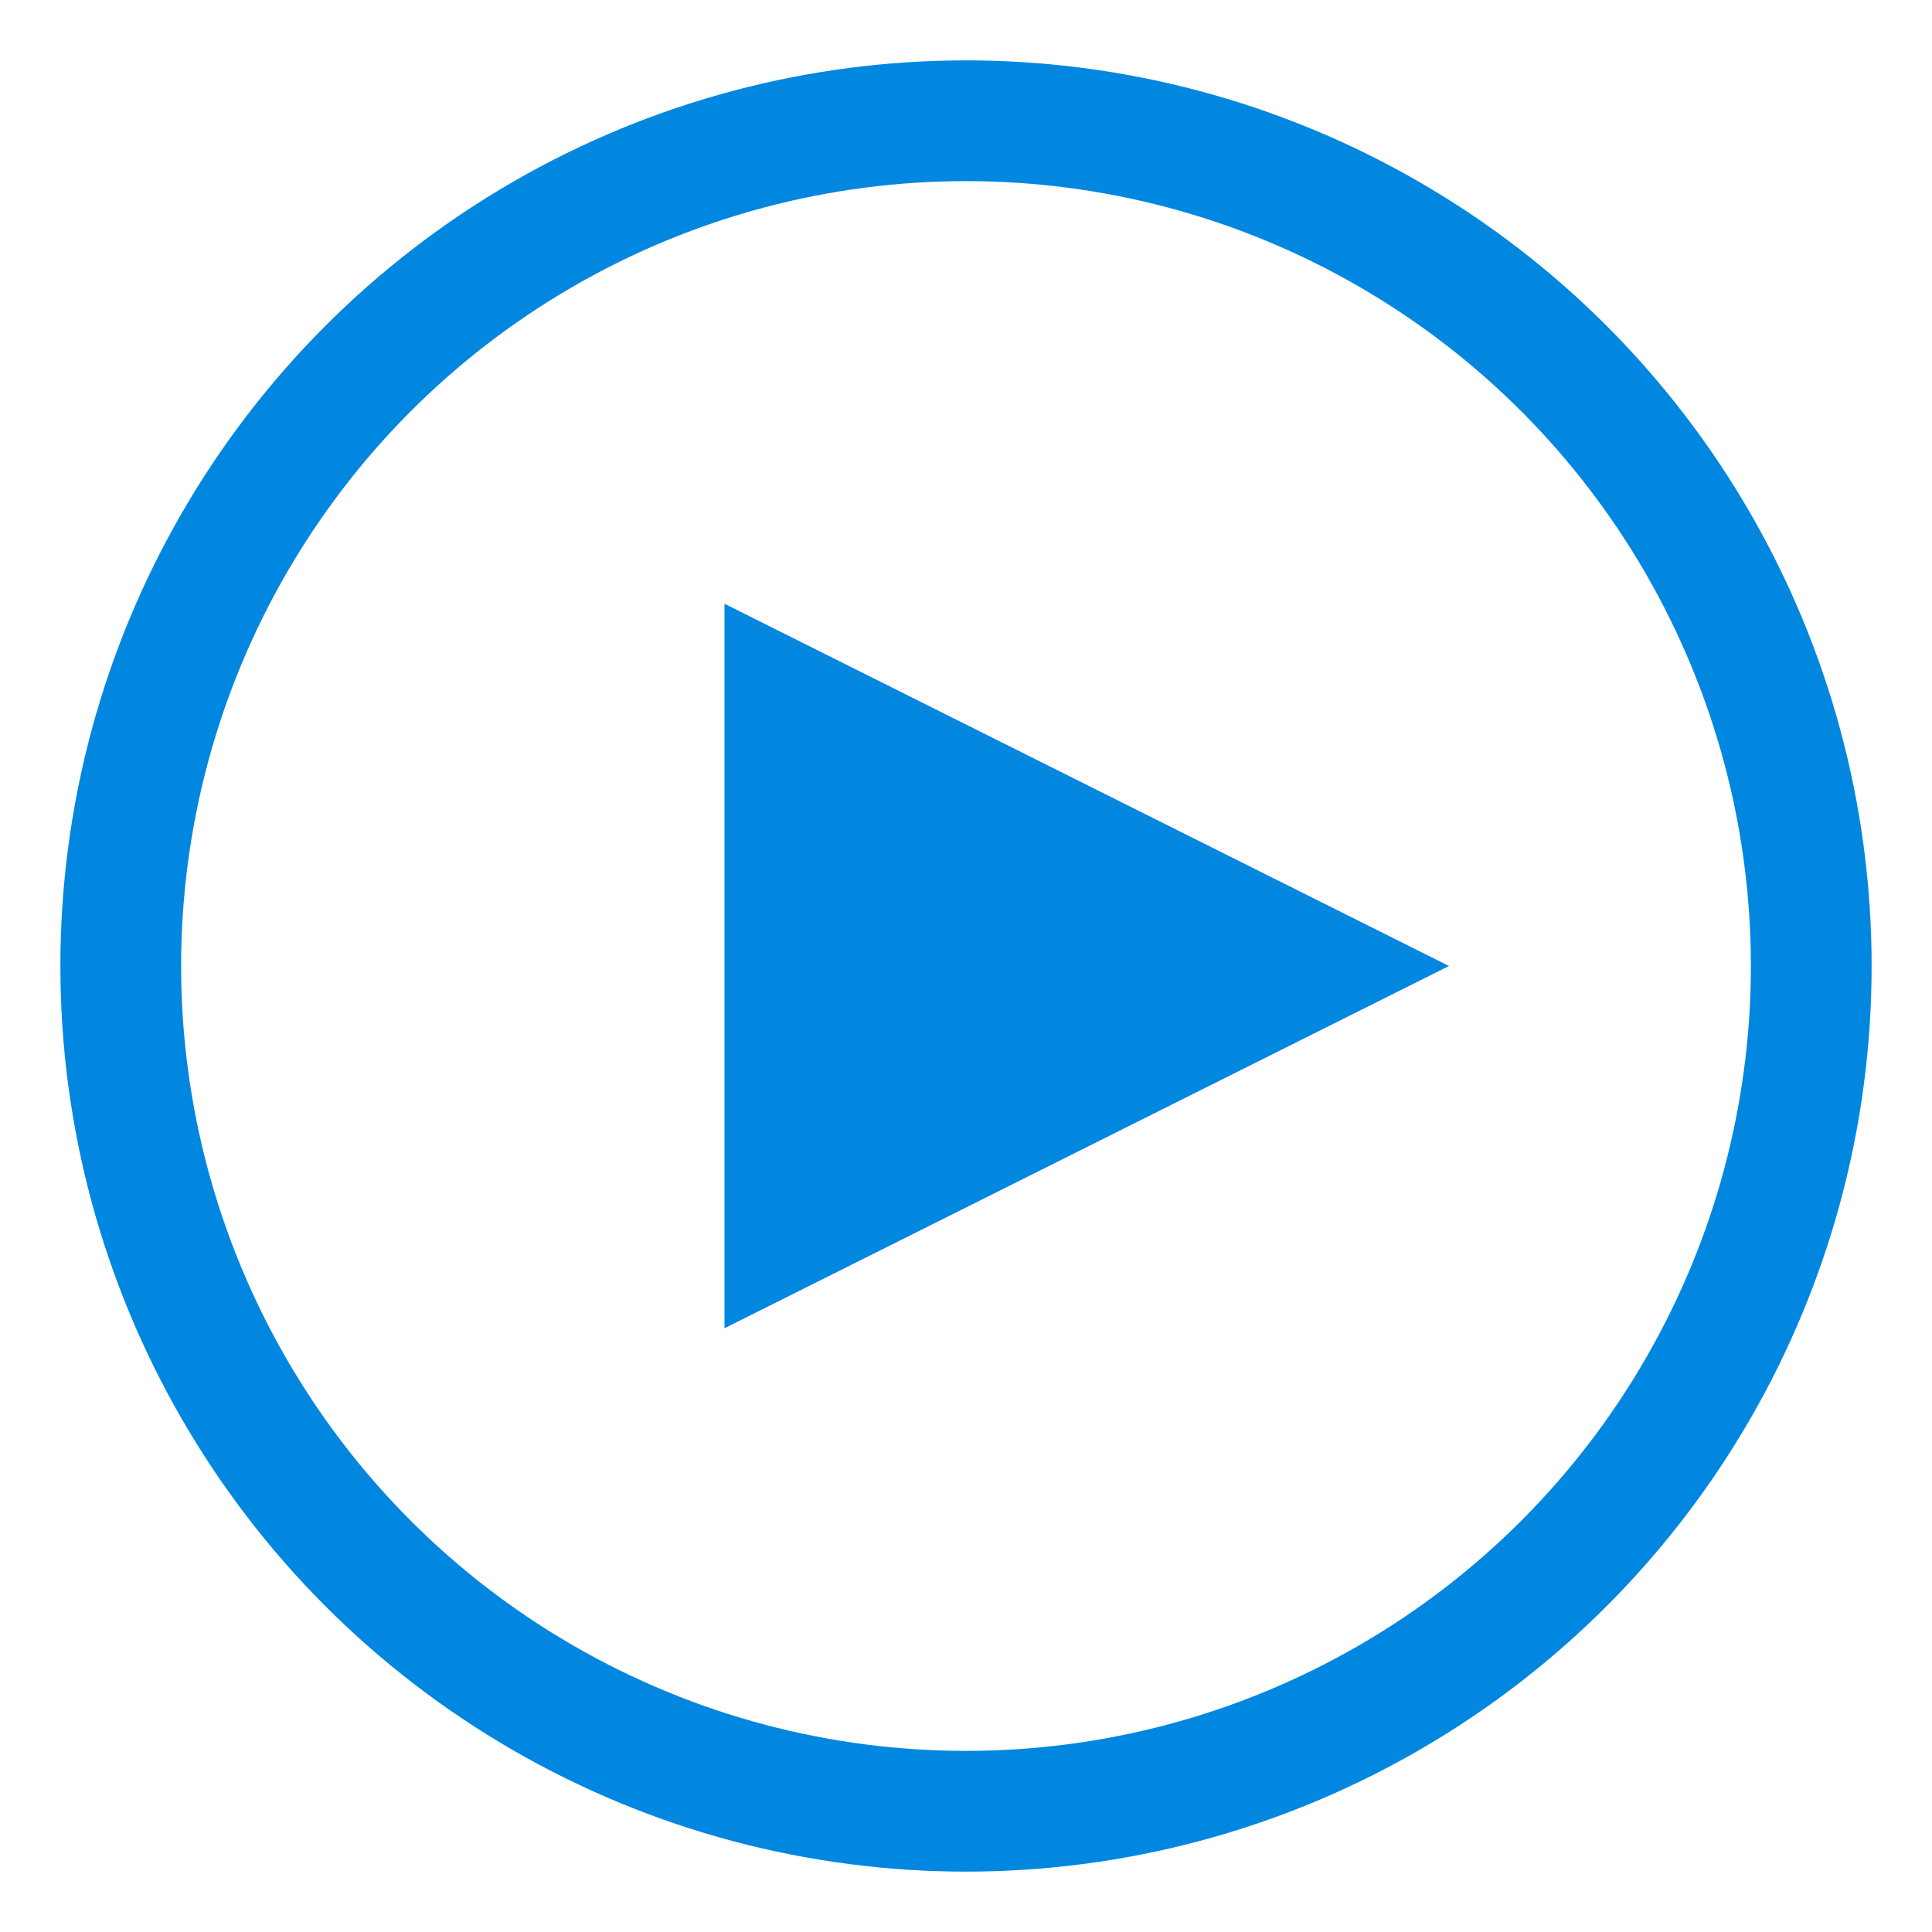 <?xml version="1.0" encoding="UTF-8" standalone="no"?>
<svg width="16px" height="16px" viewBox="0 0 16 16" version="1.1" xmlns="http://www.w3.org/2000/svg" xmlns:xlink="http://www.w3.org/1999/xlink">
    <!-- Generator: Sketch 40.1 (33804) - http://www.bohemiancoding.com/sketch -->
    <title>Group 6</title>
    <desc>Created with Sketch.</desc>
    <defs></defs>
    <g id="Page-6" stroke="none" stroke-width="1" fill="none" fill-rule="evenodd">
        <g id="La-biblioteca-virtual" transform="translate(-238, -263)">
            <g id="Group-6" transform="translate(239, 264)">
                <polygon id="Triangle-2" fill="#0187E0" points="5 10 5 4 11 7"></polygon>
                <g id="Group-4" stroke="#0187E0">
                    <circle id="Oval" cx="7" cy="7" r="7"></circle>
                </g>
            </g>
        </g>
    </g>
</svg>